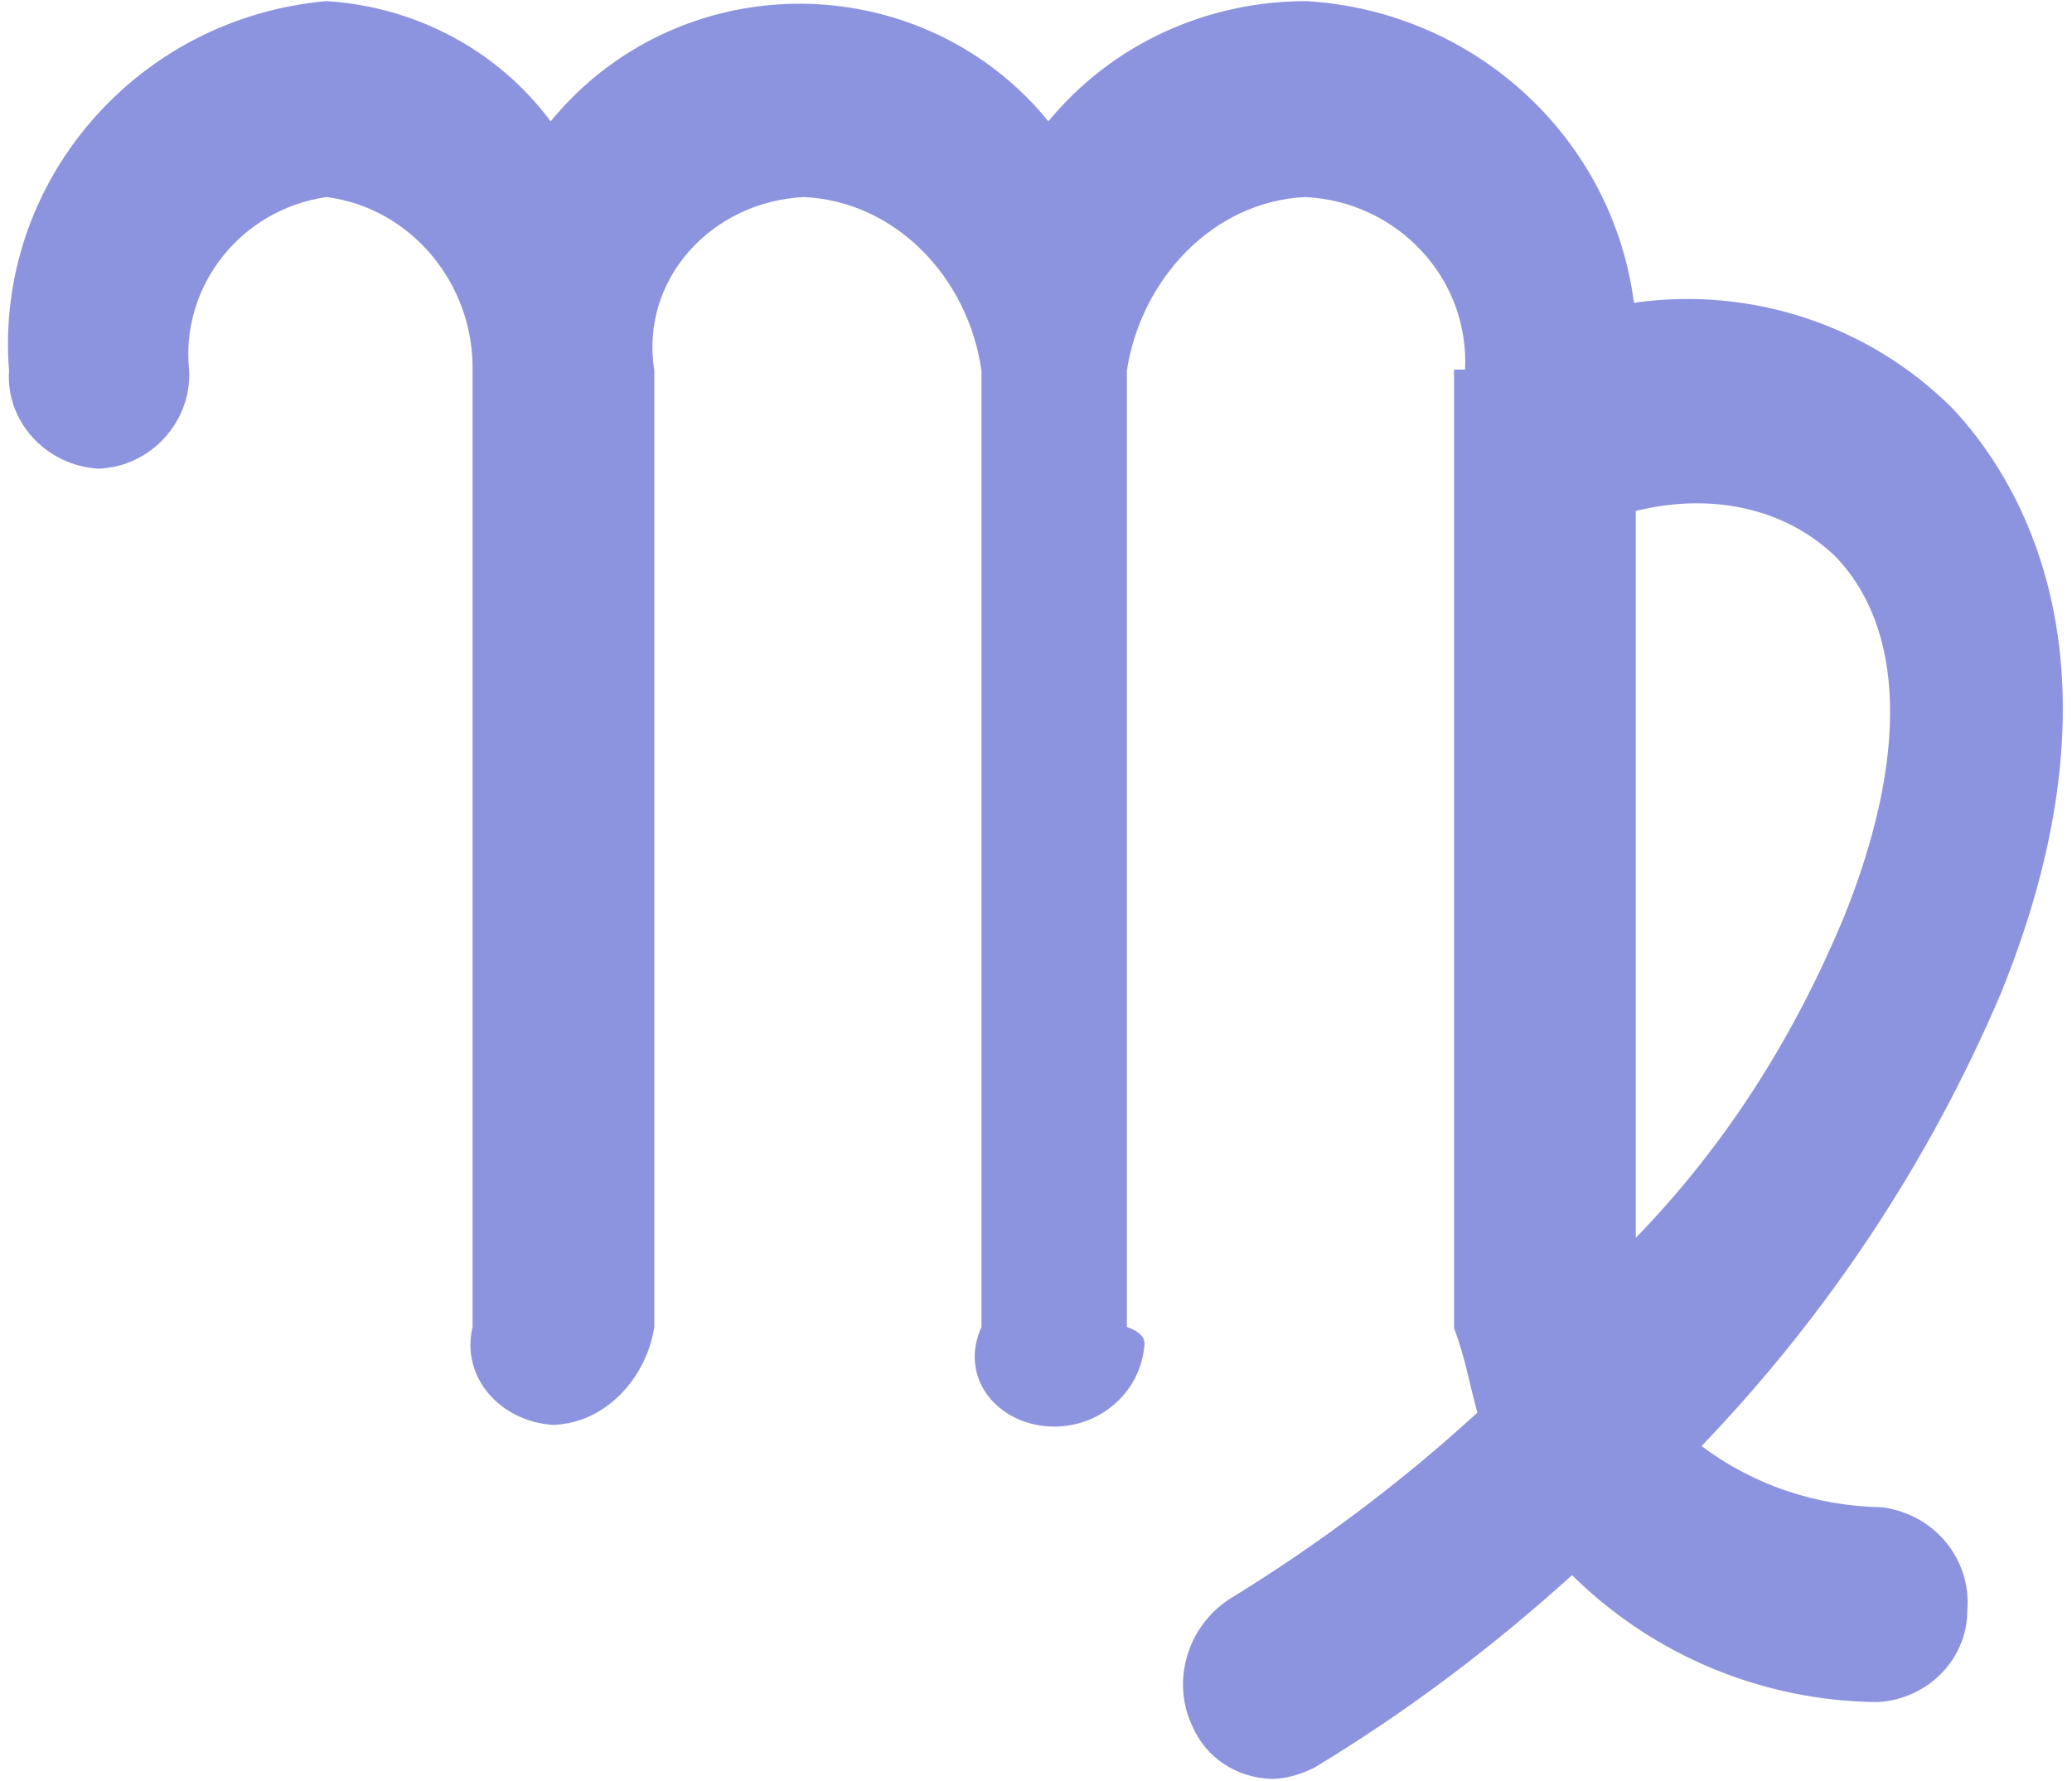 ﻿<?xml version="1.0" encoding="utf-8"?>
<svg version="1.1" xmlns:xlink="http://www.w3.org/1999/xlink" width="57px" height="49px" xmlns="http://www.w3.org/2000/svg">
  <g transform="matrix(1 0 0 1 -683 -386 )">
    <path d="M 2.695 12.893  C 2.695 12.893  2.695 12.893  2.726 12.893  C 4.151 12.832  5.266 11.607  5.204 10.198  C 4.957 7.871  6.629 5.758  8.984 5.421  C 11.338 5.727  13.042 7.84  13 10.198  L 13 36.505  C 12.67 37.914  13.785 39.108  15.21 39.2  C 15.21 39.2  15.241 39.2  15.241 39.2  C 16.666 39.139  17.782 37.914  18 36.505  L 18 10.198  C 17.596 7.687  19.578 5.543  22.118 5.421  C 24.659 5.543  26.641 7.656  27 10.198  L 27 36.505  C 26.393 37.852  27.354 39.078  28.717 39.231  C 30.08 39.384  31.319 38.434  31.474 37.087  C 31.505 36.903  31.505 36.689  31 36.505  L 31 10.198  C 31.381 7.687  33.364 5.543  35.904 5.421  C 38.444 5.543  40.427 7.656  40.303 10.168  C 40.303 10.168  40.303 10.168  40 10.168  L 40 36.536  C 40.303 37.332  40.427 38.097  40.643 38.863  C 38.537 40.792  36.245 42.508  33.797 44.008  C 32.651 44.774  32.217 46.274  32.806 47.499  C 33.178 48.357  34.014 48.908  34.974 48.939  C 35.377 48.939  35.78 48.816  36.152 48.633  C 38.692 47.101  41.046 45.325  43.246 43.334  C 45.476 45.539  48.481 46.795  51.641 46.826  C 53.004 46.764  54.119 45.662  54.119 44.314  C 54.243 42.906  53.221 41.65  51.765 41.466  C 49.968 41.436  48.233 40.854  46.808 39.782  C 50.309 36.138  53.097 31.911  55.048 27.317  C 58.828 18.008  55.358 12.985  53.716 11.239  C 51.424 8.942  48.171 7.871  44.949 8.33  C 44.361 3.797  40.582 0.306  35.935 0.031  C 33.178 0.031  30.576 1.225  28.841 3.338  C 25.805 -0.398  20.26 -0.98  16.48 2.021  C 15.985 2.419  15.551 2.848  15.148 3.338  C 13.692 1.378  11.431 0.184  8.984 0.031  C 3.748 0.49  -0.155 5.022  0.248 10.198  C 0.155 11.607  1.27 12.801  2.695 12.893  Z M 45 14.057  C 47.118 13.536  49.101 13.996  50.464 15.282  C 52.415 17.273  52.508 20.825  50.711 25.266  C 49.379 28.451  47.552 31.421  45 34.055  L 45 14.057  Z " fill-rule="nonzero" fill="#8d94df" stroke="none" transform="matrix(1 0 0 1 683 386 )" />
  </g>
</svg>